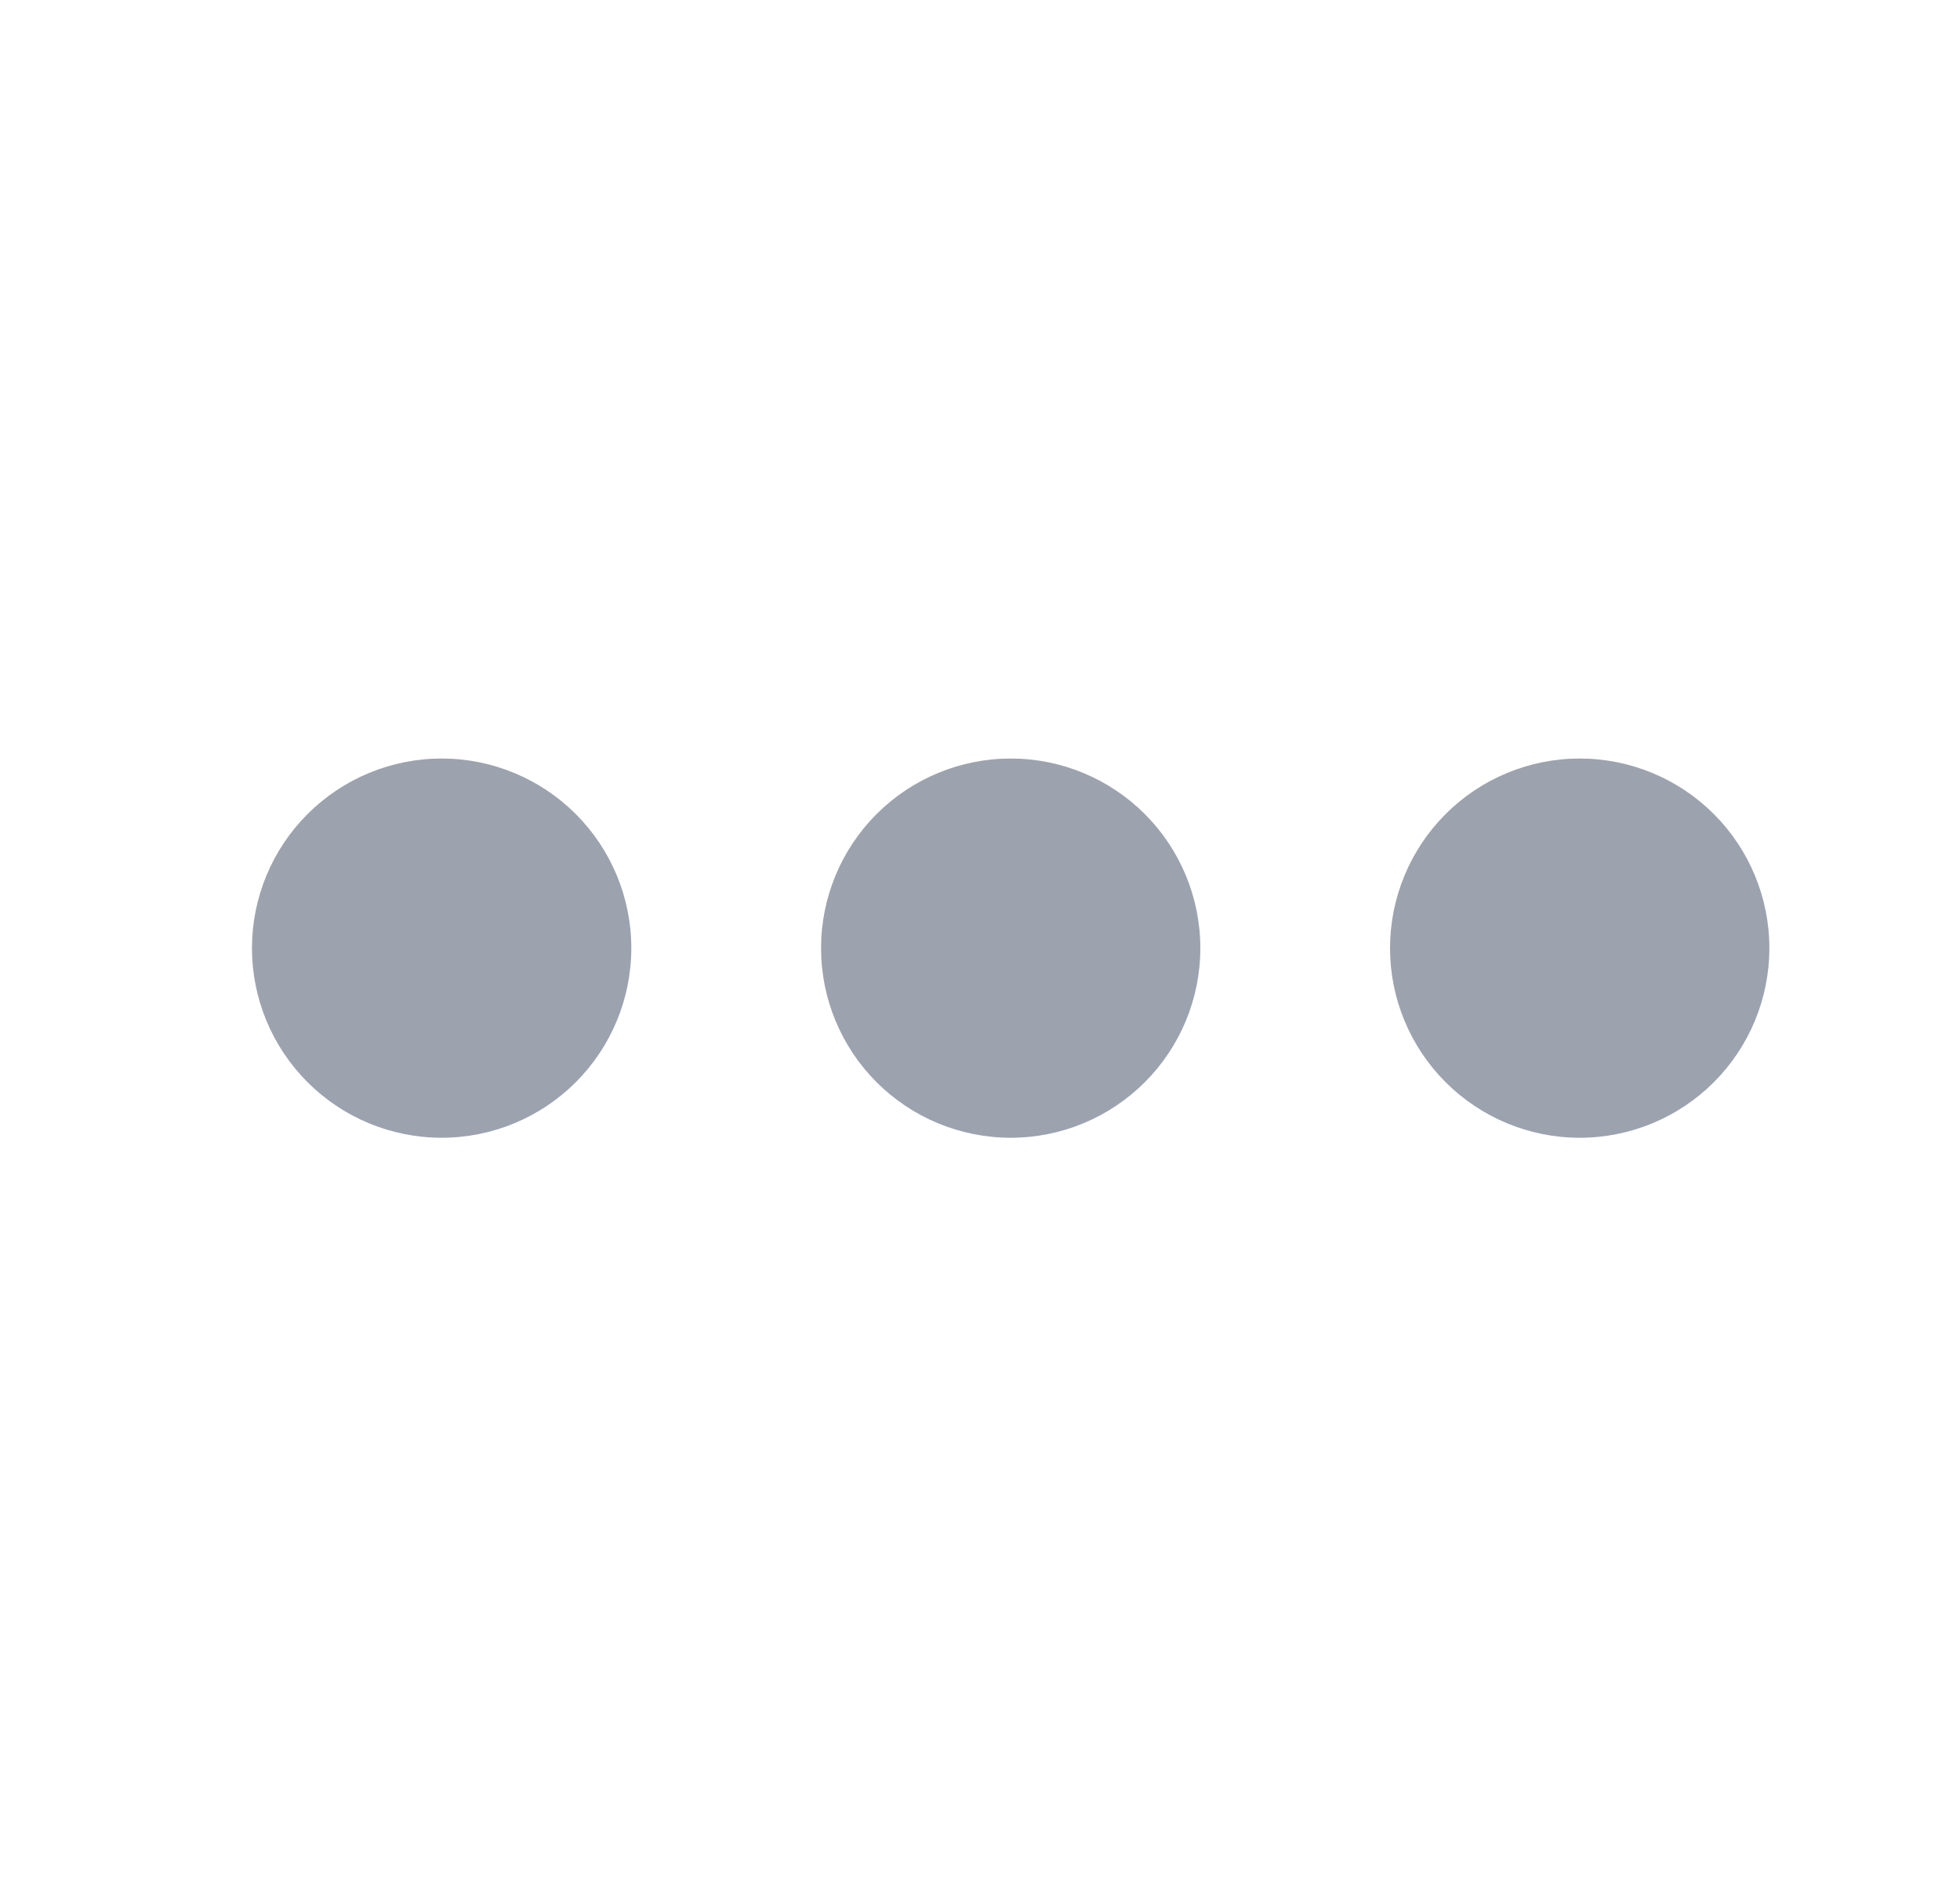 <?xml version="1.0" encoding="UTF-8" standalone="no"?><svg width='31' height='30' viewBox='0 0 31 30' fill='none' xmlns='http://www.w3.org/2000/svg'>
<path d='M9.985 15C9.985 15.796 9.669 16.559 9.107 17.121C8.544 17.684 7.781 18 6.985 18C6.19 18 5.427 17.684 4.864 17.121C4.302 16.559 3.985 15.796 3.985 15C3.985 14.204 4.302 13.441 4.864 12.879C5.427 12.316 6.19 12 6.985 12C7.781 12 8.544 12.316 9.107 12.879C9.669 13.441 9.985 14.204 9.985 15ZM18.985 15C18.985 15.796 18.669 16.559 18.107 17.121C17.544 17.684 16.781 18 15.986 18C15.19 18 14.427 17.684 13.864 17.121C13.302 16.559 12.986 15.796 12.986 15C12.986 14.204 13.302 13.441 13.864 12.879C14.427 12.316 15.19 12 15.986 12C16.781 12 17.544 12.316 18.107 12.879C18.669 13.441 18.985 14.204 18.985 15V15ZM24.985 18C25.781 18 26.544 17.684 27.107 17.121C27.669 16.559 27.985 15.796 27.985 15C27.985 14.204 27.669 13.441 27.107 12.879C26.544 12.316 25.781 12 24.985 12C24.19 12 23.427 12.316 22.864 12.879C22.302 13.441 21.985 14.204 21.985 15C21.985 15.796 22.302 16.559 22.864 17.121C23.427 17.684 24.19 18 24.985 18Z' fill='#9CA3AF'/>
</svg>
